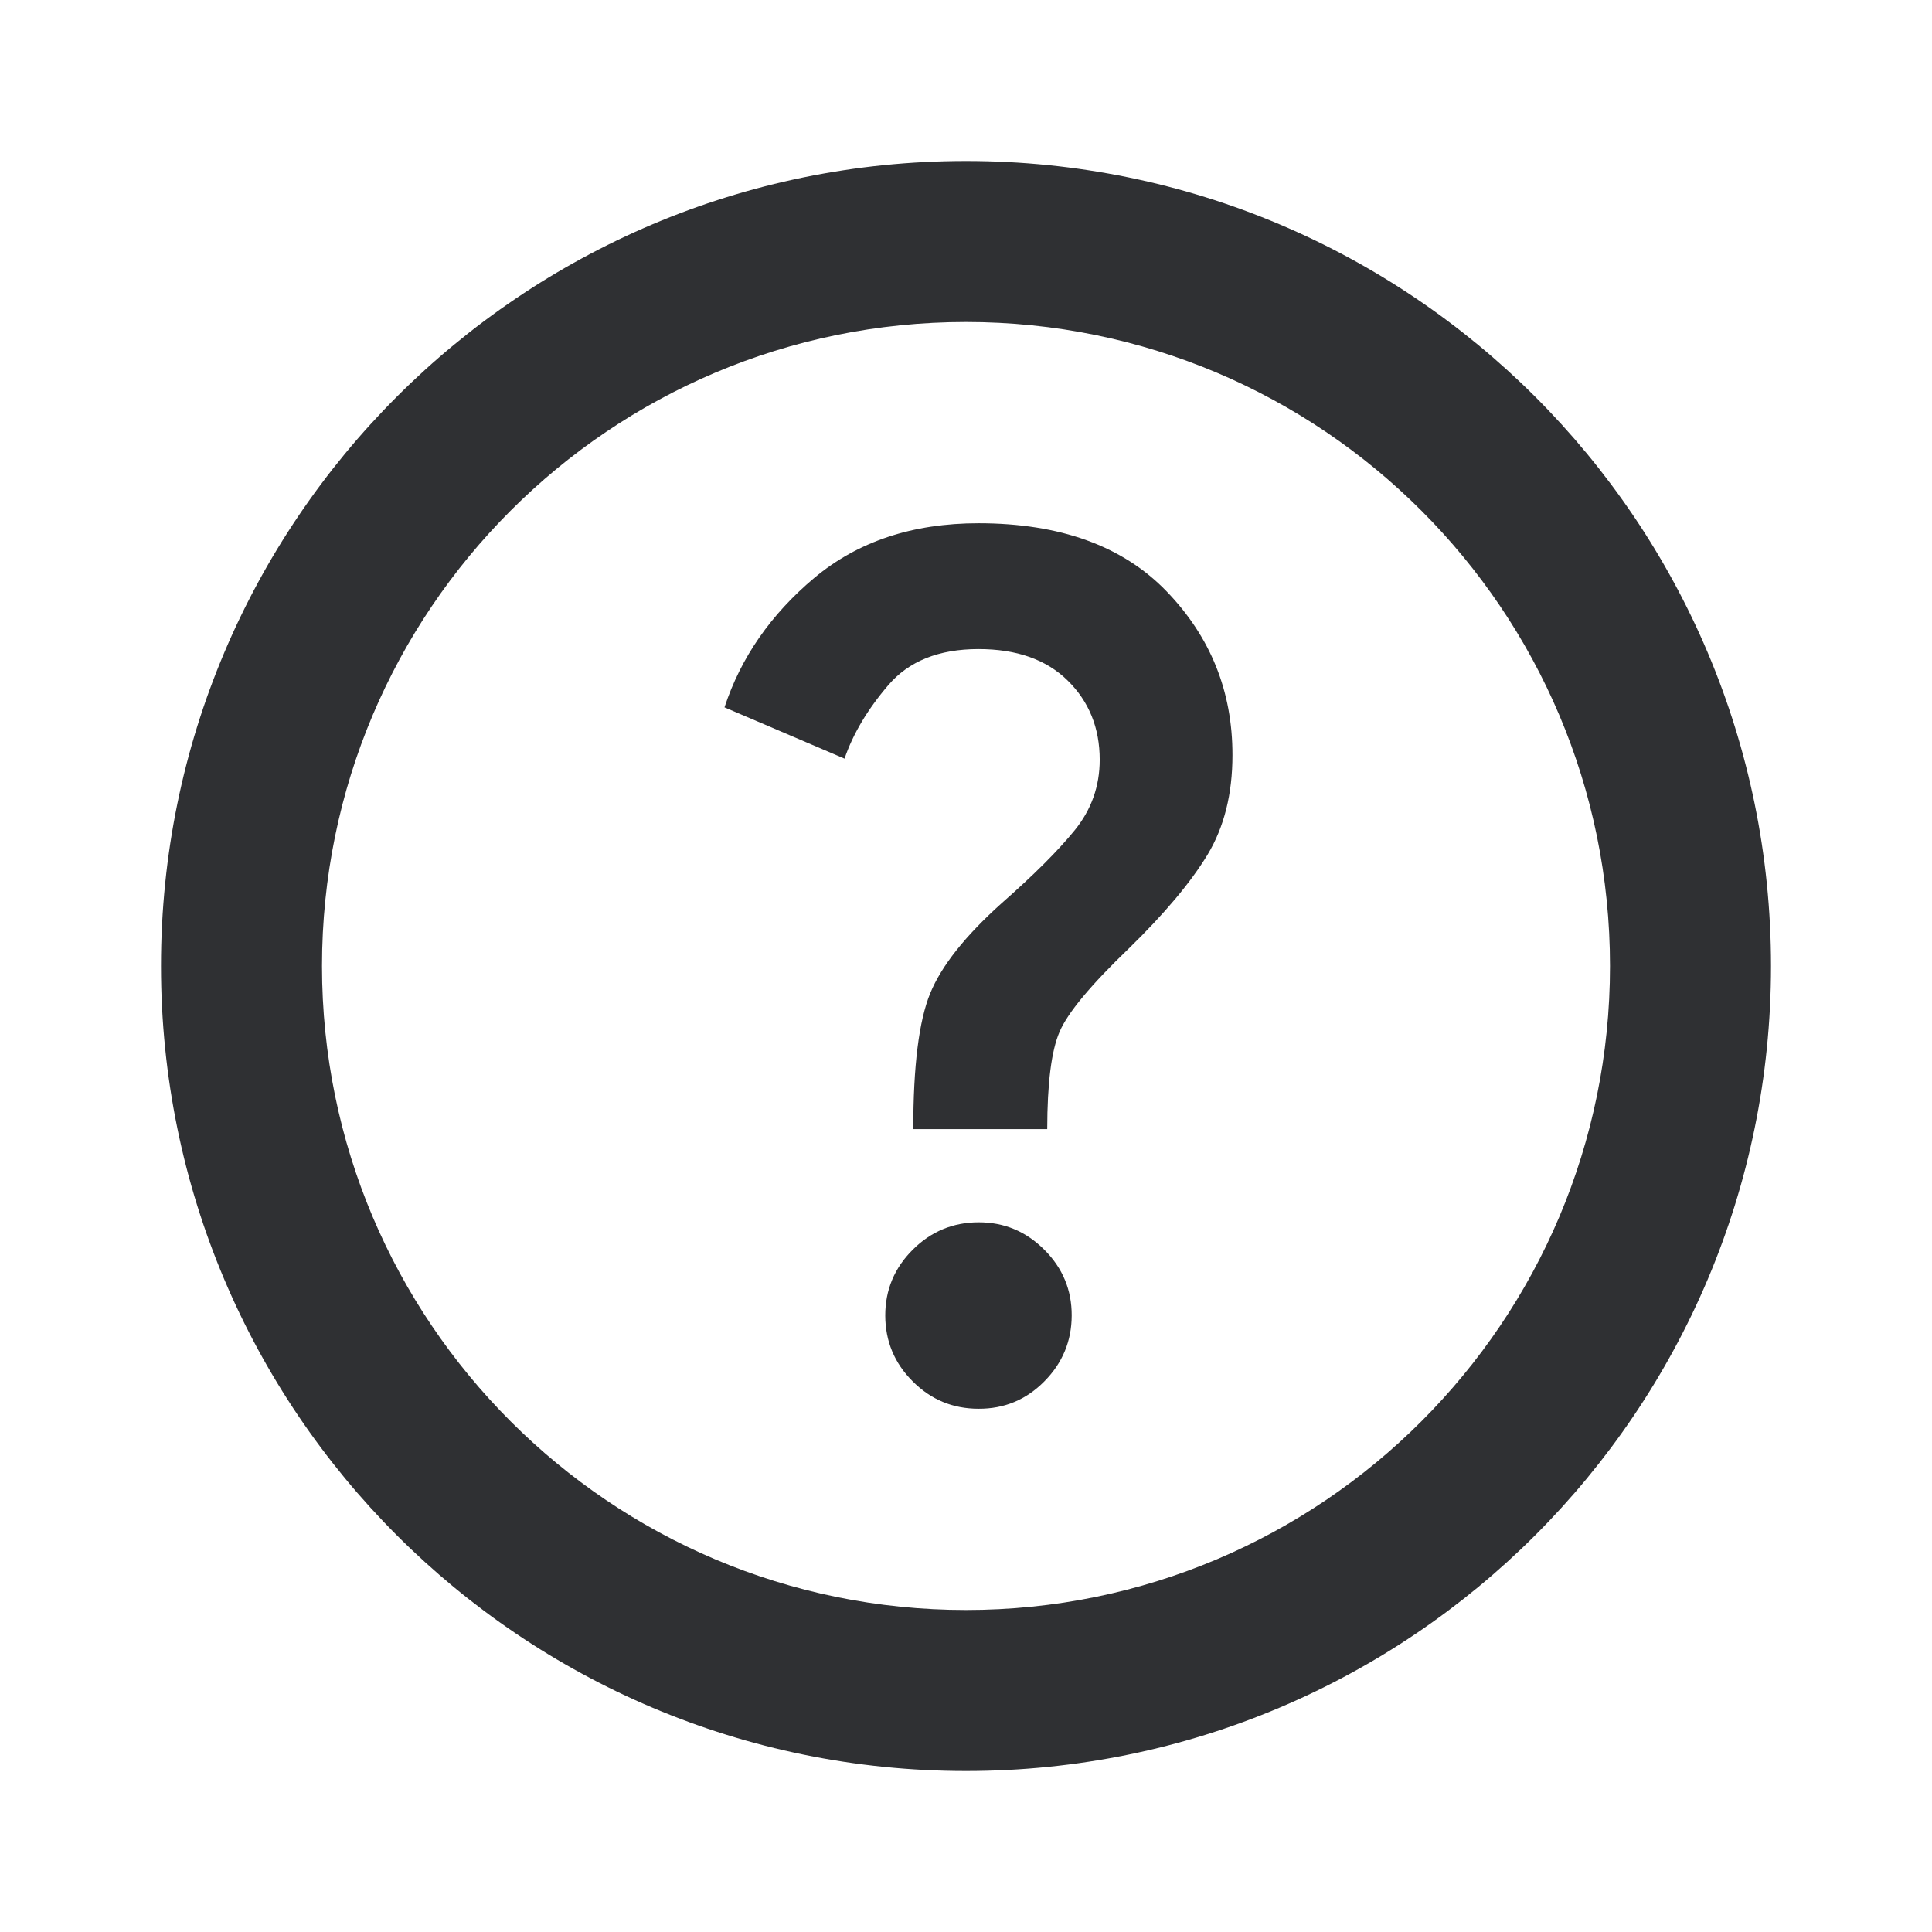<svg width="24" height="24" viewBox="0 0 24 24" fill="none" xmlns="http://www.w3.org/2000/svg">
<path fill-rule="evenodd" clip-rule="evenodd" d="M12 4C7.582 4 4 7.582 4 12C4 16.418 7.582 20 12 20C16.418 20 20 16.418 20 12C20 7.582 16.418 4 12 4ZM2 12C2 6.477 6.477 2 12 2C17.523 2 22 6.477 22 12C22 17.523 17.523 22 12 22C6.477 22 2 17.523 2 12Z" fill="#2F3033"/>
<path d="M11.345 14.026C11.345 13.245 11.415 12.683 11.555 12.34C11.695 11.998 11.992 11.624 12.445 11.218C12.84 10.871 13.142 10.57 13.35 10.314C13.557 10.059 13.661 9.767 13.661 9.438C13.661 9.043 13.528 8.714 13.263 8.454C12.998 8.193 12.629 8.063 12.155 8.063C11.663 8.063 11.289 8.213 11.034 8.512C10.778 8.811 10.597 9.115 10.491 9.424L9 8.787C9.203 8.169 9.574 7.634 10.114 7.18C10.655 6.727 11.335 6.5 12.155 6.5C13.168 6.5 13.948 6.782 14.493 7.347C15.038 7.912 15.311 8.589 15.31 9.38C15.31 9.863 15.207 10.275 15 10.618C14.792 10.961 14.467 11.349 14.022 11.783C13.55 12.236 13.263 12.581 13.162 12.818C13.06 13.055 13.01 13.457 13.009 14.026H11.345ZM12.155 17.5C11.837 17.5 11.564 17.387 11.338 17.16C11.111 16.934 10.998 16.661 10.997 16.342C10.997 16.023 11.111 15.751 11.338 15.525C11.565 15.298 11.838 15.185 12.155 15.184C12.473 15.183 12.746 15.297 12.973 15.525C13.201 15.752 13.314 16.025 13.313 16.342C13.312 16.659 13.199 16.932 12.973 17.16C12.748 17.388 12.475 17.502 12.155 17.5Z" fill="#2F3033"/>
</svg>
